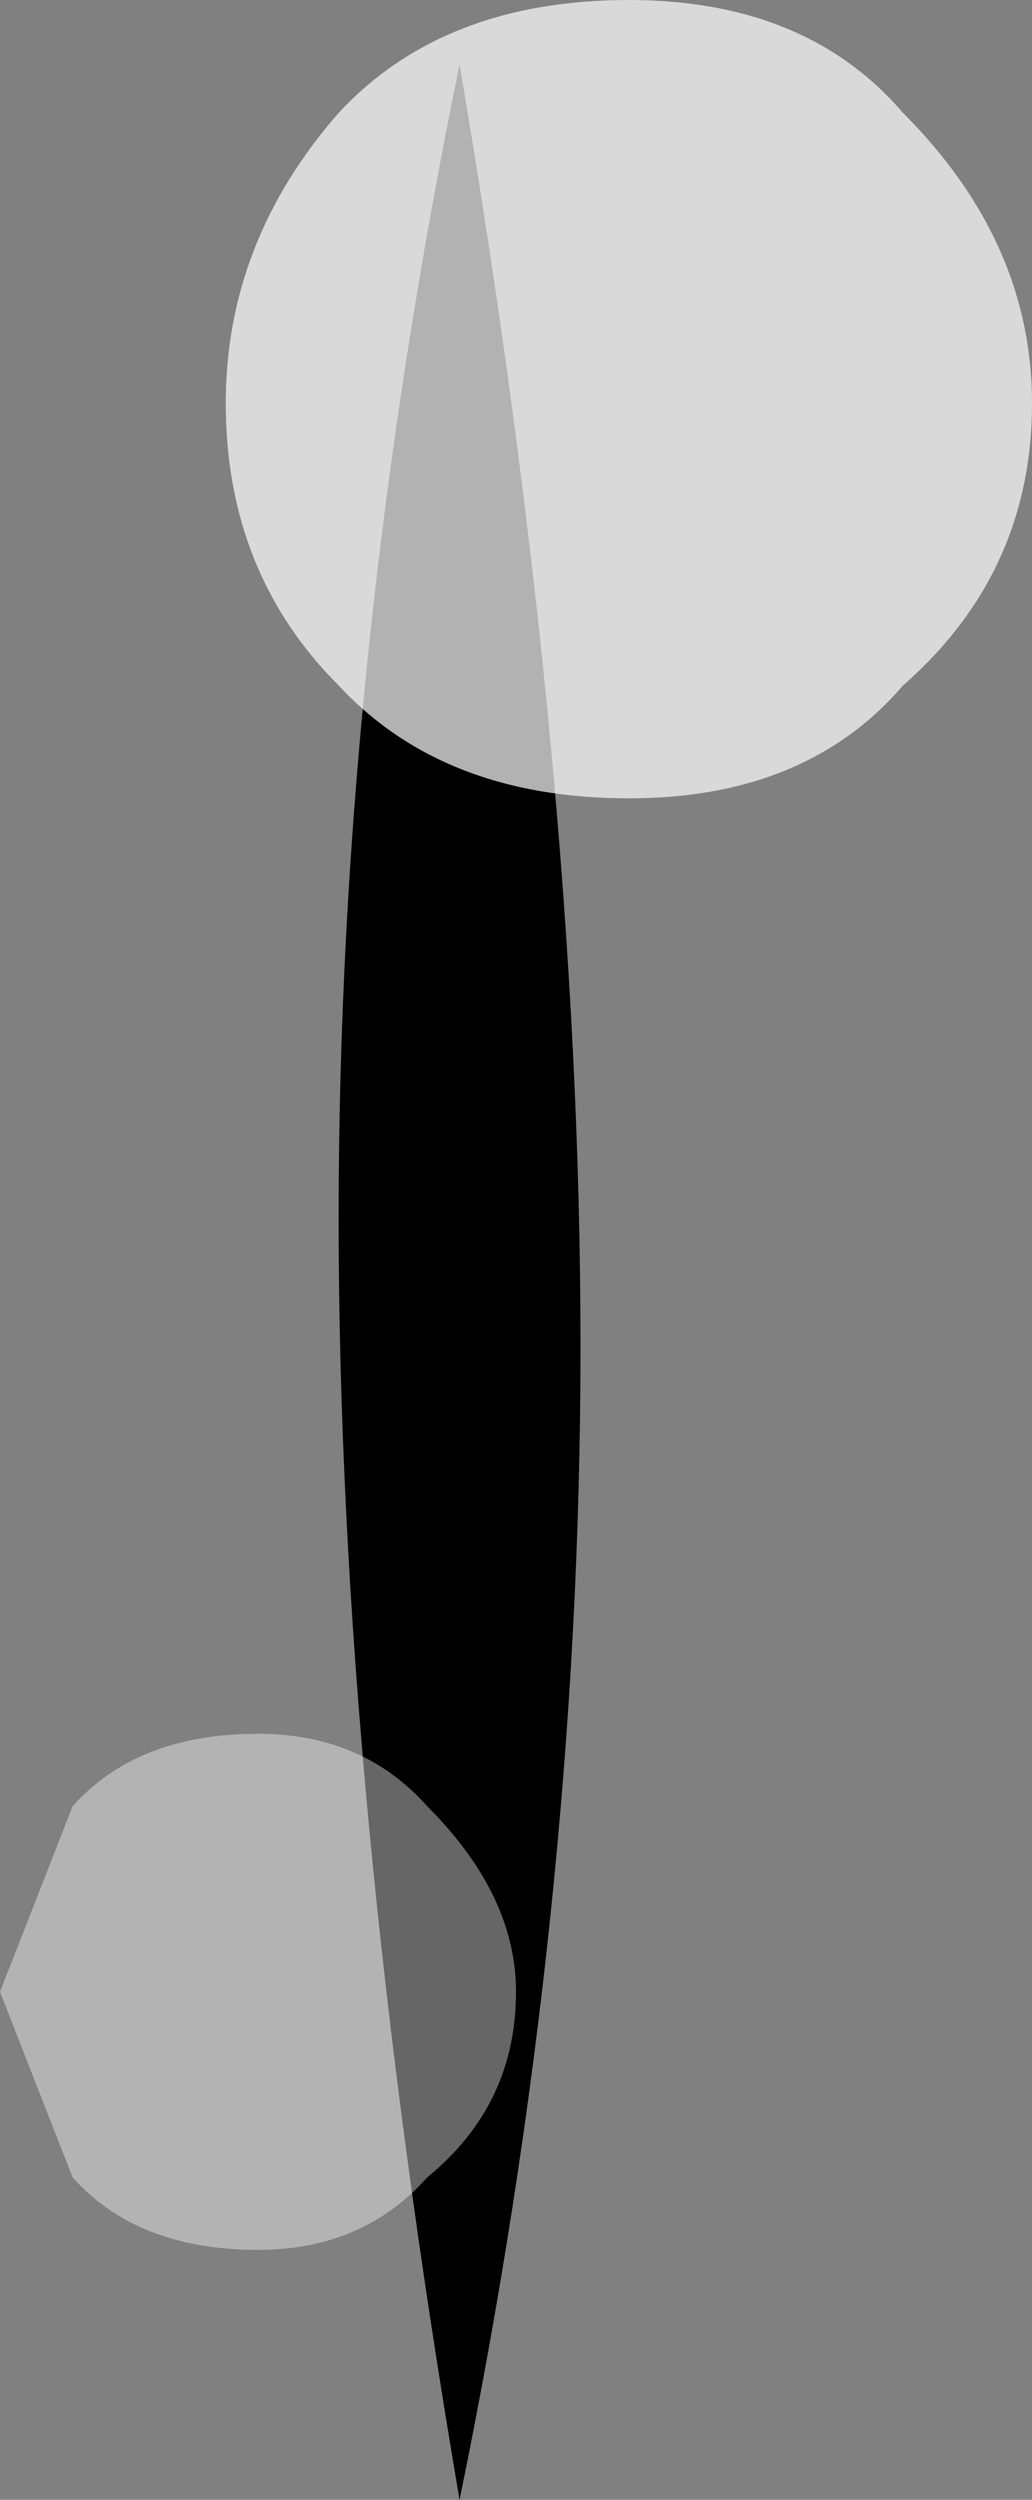 <?xml version="1.0" encoding="UTF-8" standalone="no"?>
<svg xmlns:xlink="http://www.w3.org/1999/xlink" height="15.5px" width="6.4px" xmlns="http://www.w3.org/2000/svg">
  <rect width="100%" height="100%" fill="#808080" stroke="none"/>
  <g transform="matrix(1.0, 0.0, 0.0, 1.0, 2.85, 8.0)">
    <path d="M0.75 0.35 Q0.75 3.85 0.0 7.5 -0.75 3.1 -0.75 -0.45 -0.75 -3.95 0.0 -7.6 0.75 -3.2 0.75 0.35" fill="#000000" fill-rule="evenodd" stroke="none"/>
    <path d="M2.75 -3.75 Q2.15 -3.05 1.05 -3.05 -0.1 -3.05 -0.75 -3.75 -1.45 -4.45 -1.45 -5.5 -1.45 -6.5 -0.75 -7.3 -0.1 -8.0 1.05 -8.0 2.15 -8.0 2.75 -7.3 3.55 -6.5 3.55 -5.5 3.55 -4.45 2.75 -3.75" fill="#ffffff" fill-opacity="0.698" fill-rule="evenodd" stroke="none"/>
    <path d="M-1.25 2.75 Q-0.6 2.75 -0.2 3.2 0.35 3.75 0.35 4.35 0.35 5.05 -0.2 5.5 -0.6 5.95 -1.25 5.95 -2.0 5.95 -2.4 5.5 L-2.85 4.35 -2.4 3.2 Q-2.0 2.75 -1.25 2.75" fill="#ffffff" fill-opacity="0.4" fill-rule="evenodd" stroke="none"/>
  </g>
</svg>
